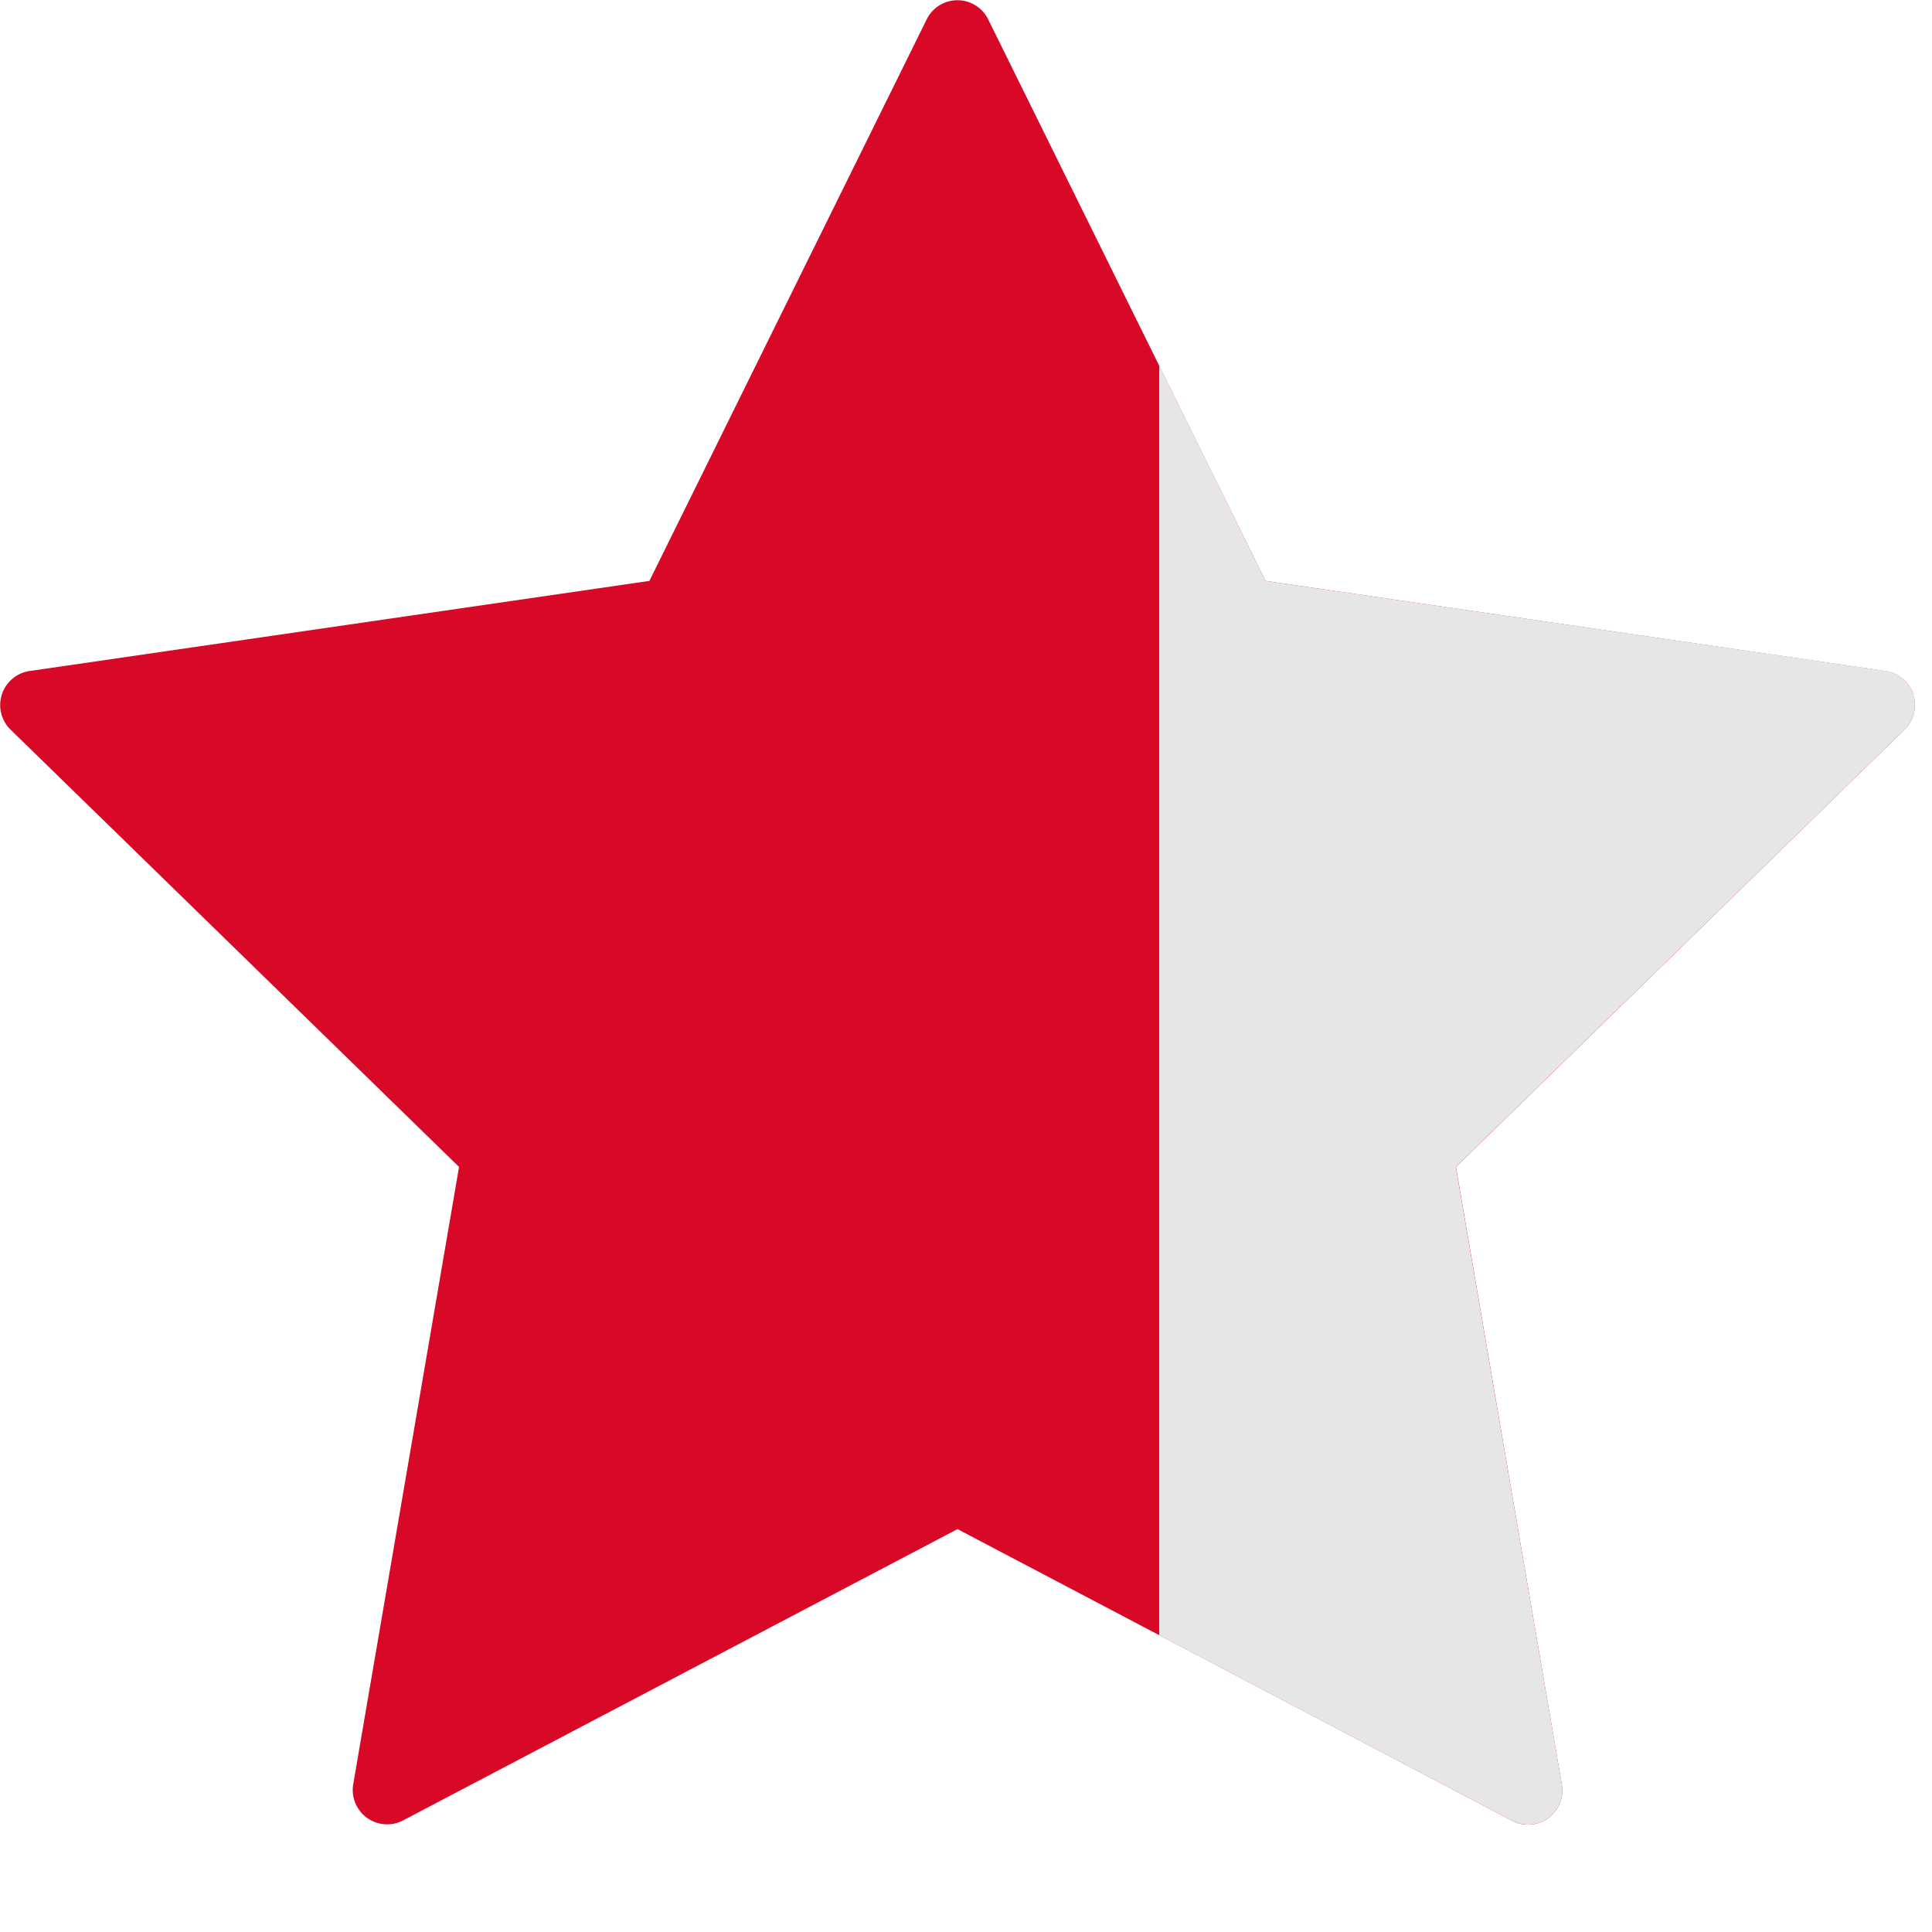 <svg xmlns="http://www.w3.org/2000/svg" width="15" height="15" viewBox="0 0 15 15"><g><g><g><path fill="#d70926" d="M14.855 5.392a.267.267 0 0 0-.216-.182l-4.814-.7L7.672.15a.266.266 0 0 0-.477 0L5.042 4.51l-4.814.7a.267.267 0 0 0-.148.453L3.564 9.06l-.822 4.795a.267.267 0 0 0 .385.28l4.307-2.263 4.306 2.264a.266.266 0 0 0 .386-.28l-.822-4.796 3.483-3.396a.266.266 0 0 0 .067-.272z"/></g><g><path fill="#e7e6e6" d="M11.74 14.136L9 12.696V2.837l.825 1.673 4.815.699a.267.267 0 0 1 .147.455L11.303 9.06l.823 4.795a.266.266 0 0 1-.387.28z"/></g></g></g></svg>